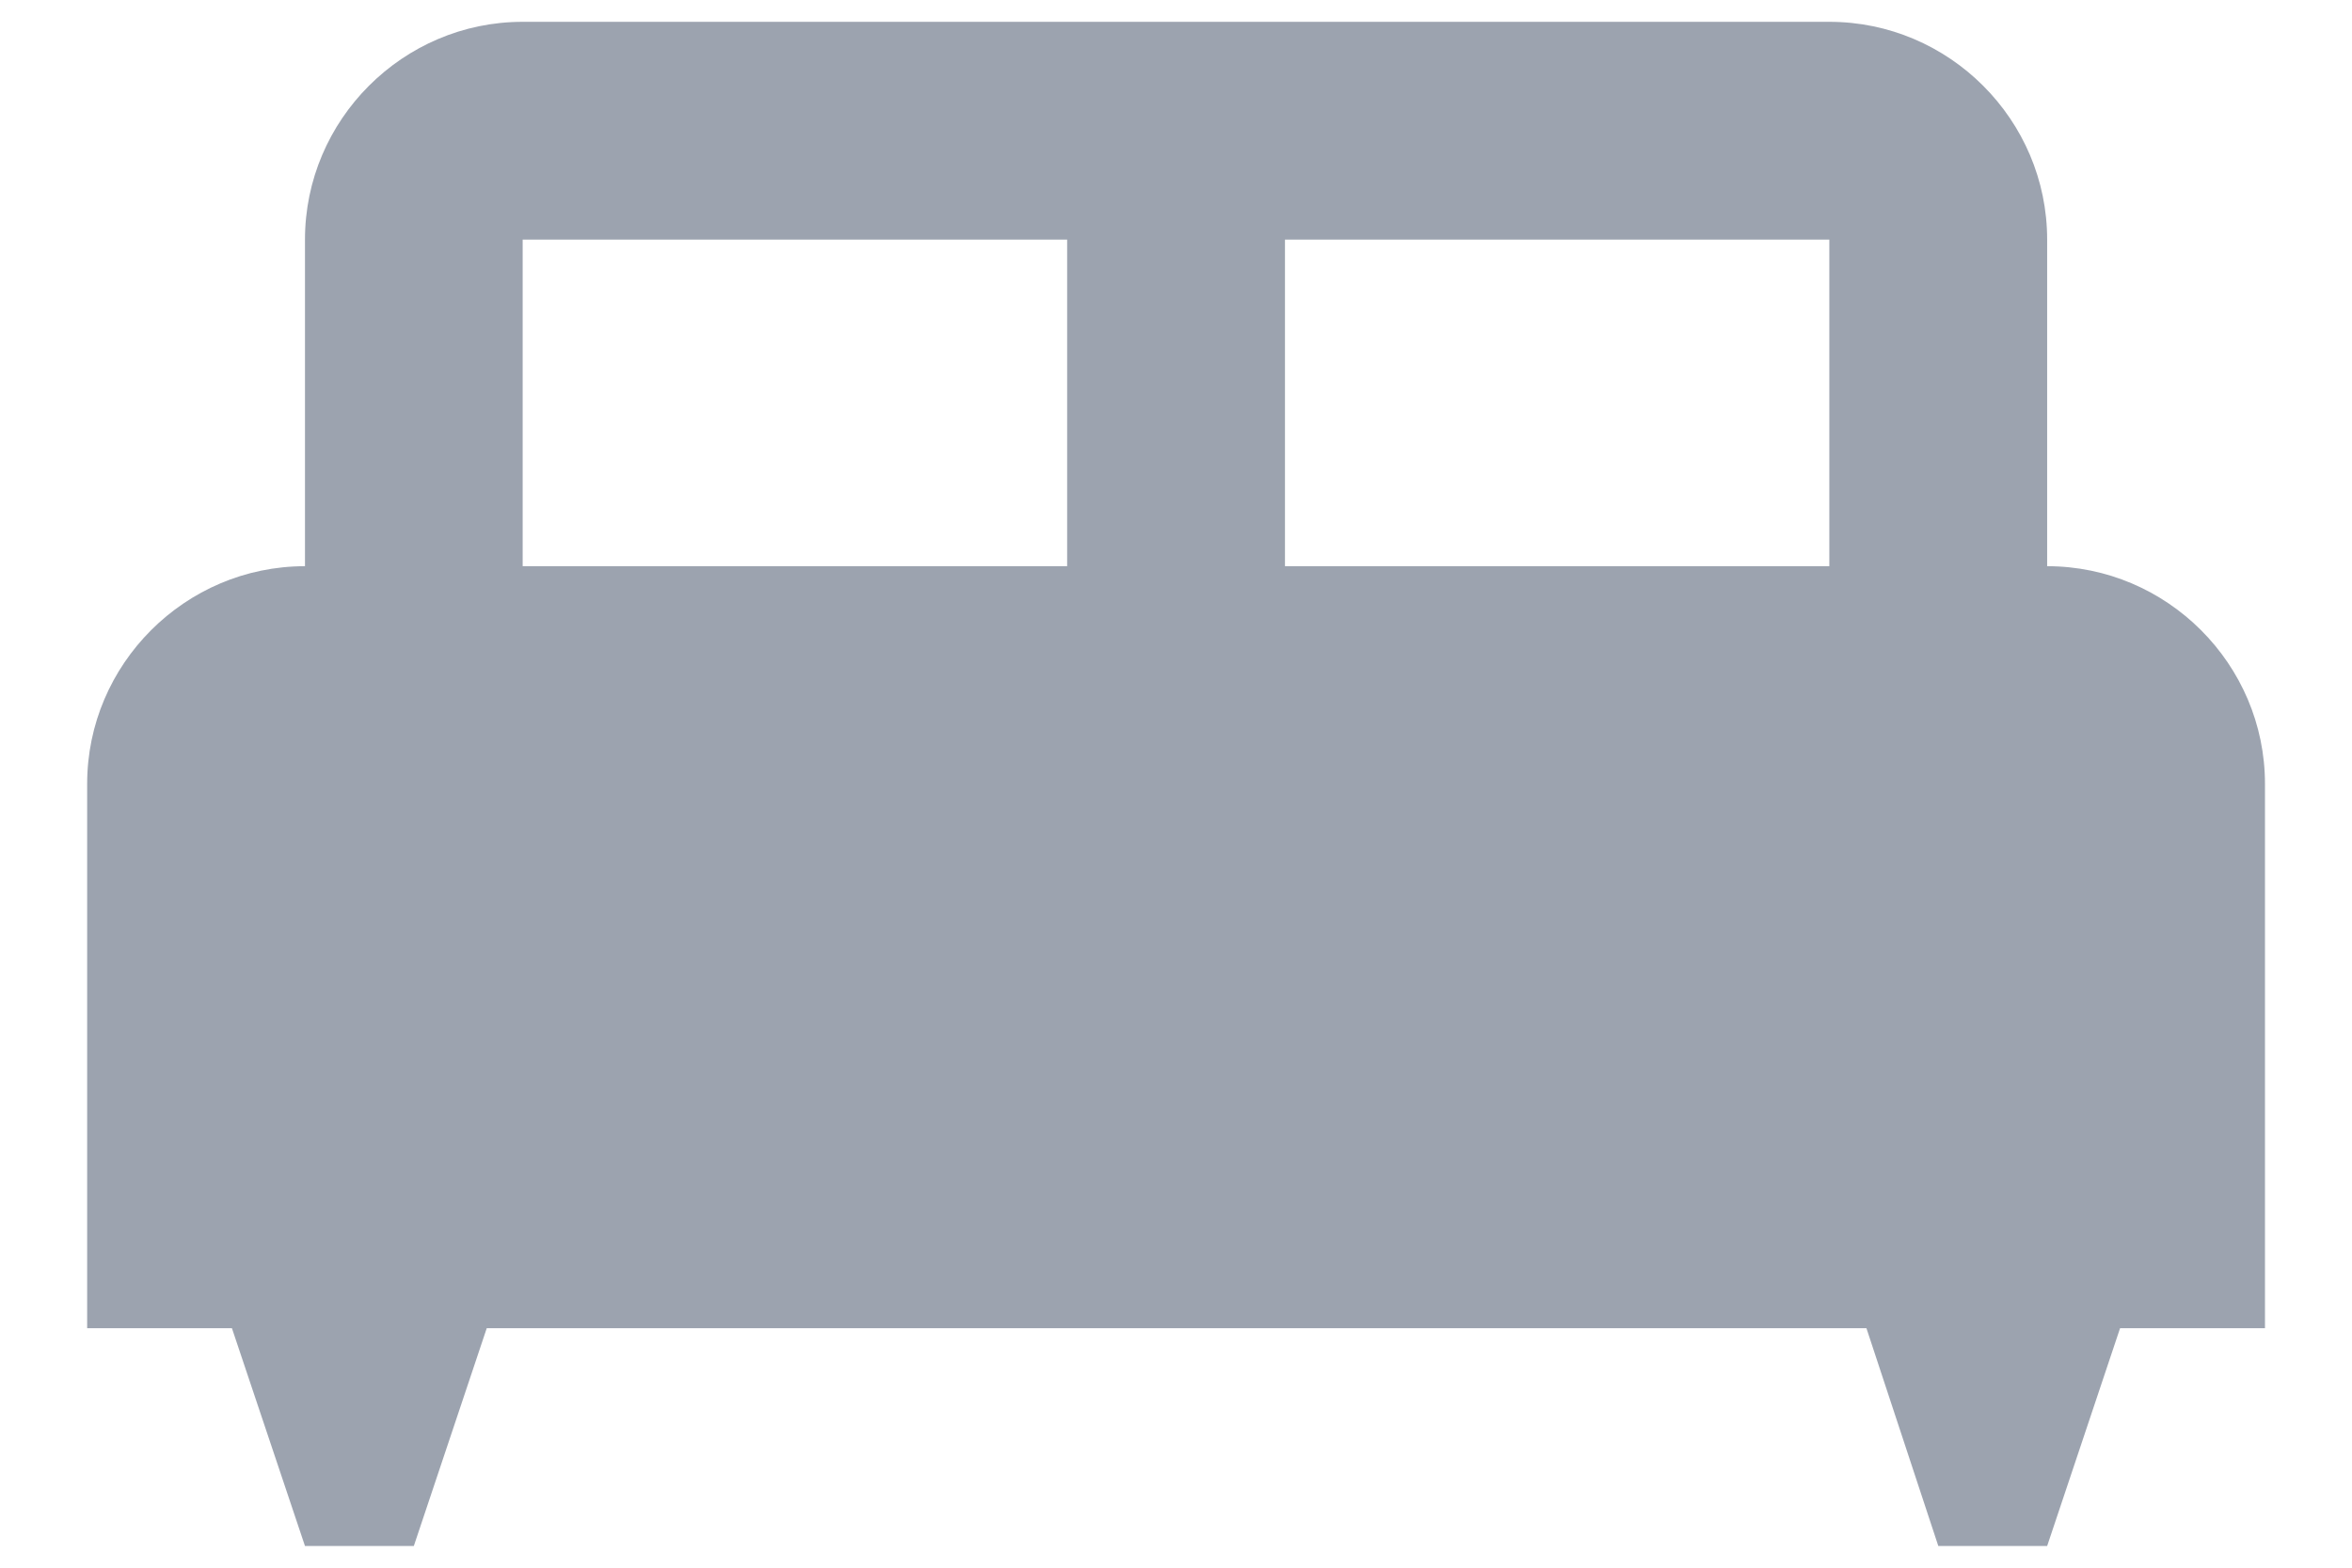 <svg width="18" height="12" viewBox="0 0 18 12" fill="none" xmlns="http://www.w3.org/2000/svg">
<path d="M15.667 4.334V1.834C15.667 0.917 14.917 0.167 14 0.167H4C3.084 0.167 2.334 0.917 2.334 1.834V4.334C1.417 4.334 0.667 5.084 0.667 6V10.167H1.775L2.334 11.834H3.167L3.725 10.167H14.284L14.834 11.834H15.667L16.225 10.167H17.334V6C17.334 5.084 16.584 4.334 15.667 4.334ZM8.167 4.334H4V1.834H8.167V4.334ZM14 4.334H9.834V1.834H14V4.334Z" fill="#9CA3AF"/>
</svg>
